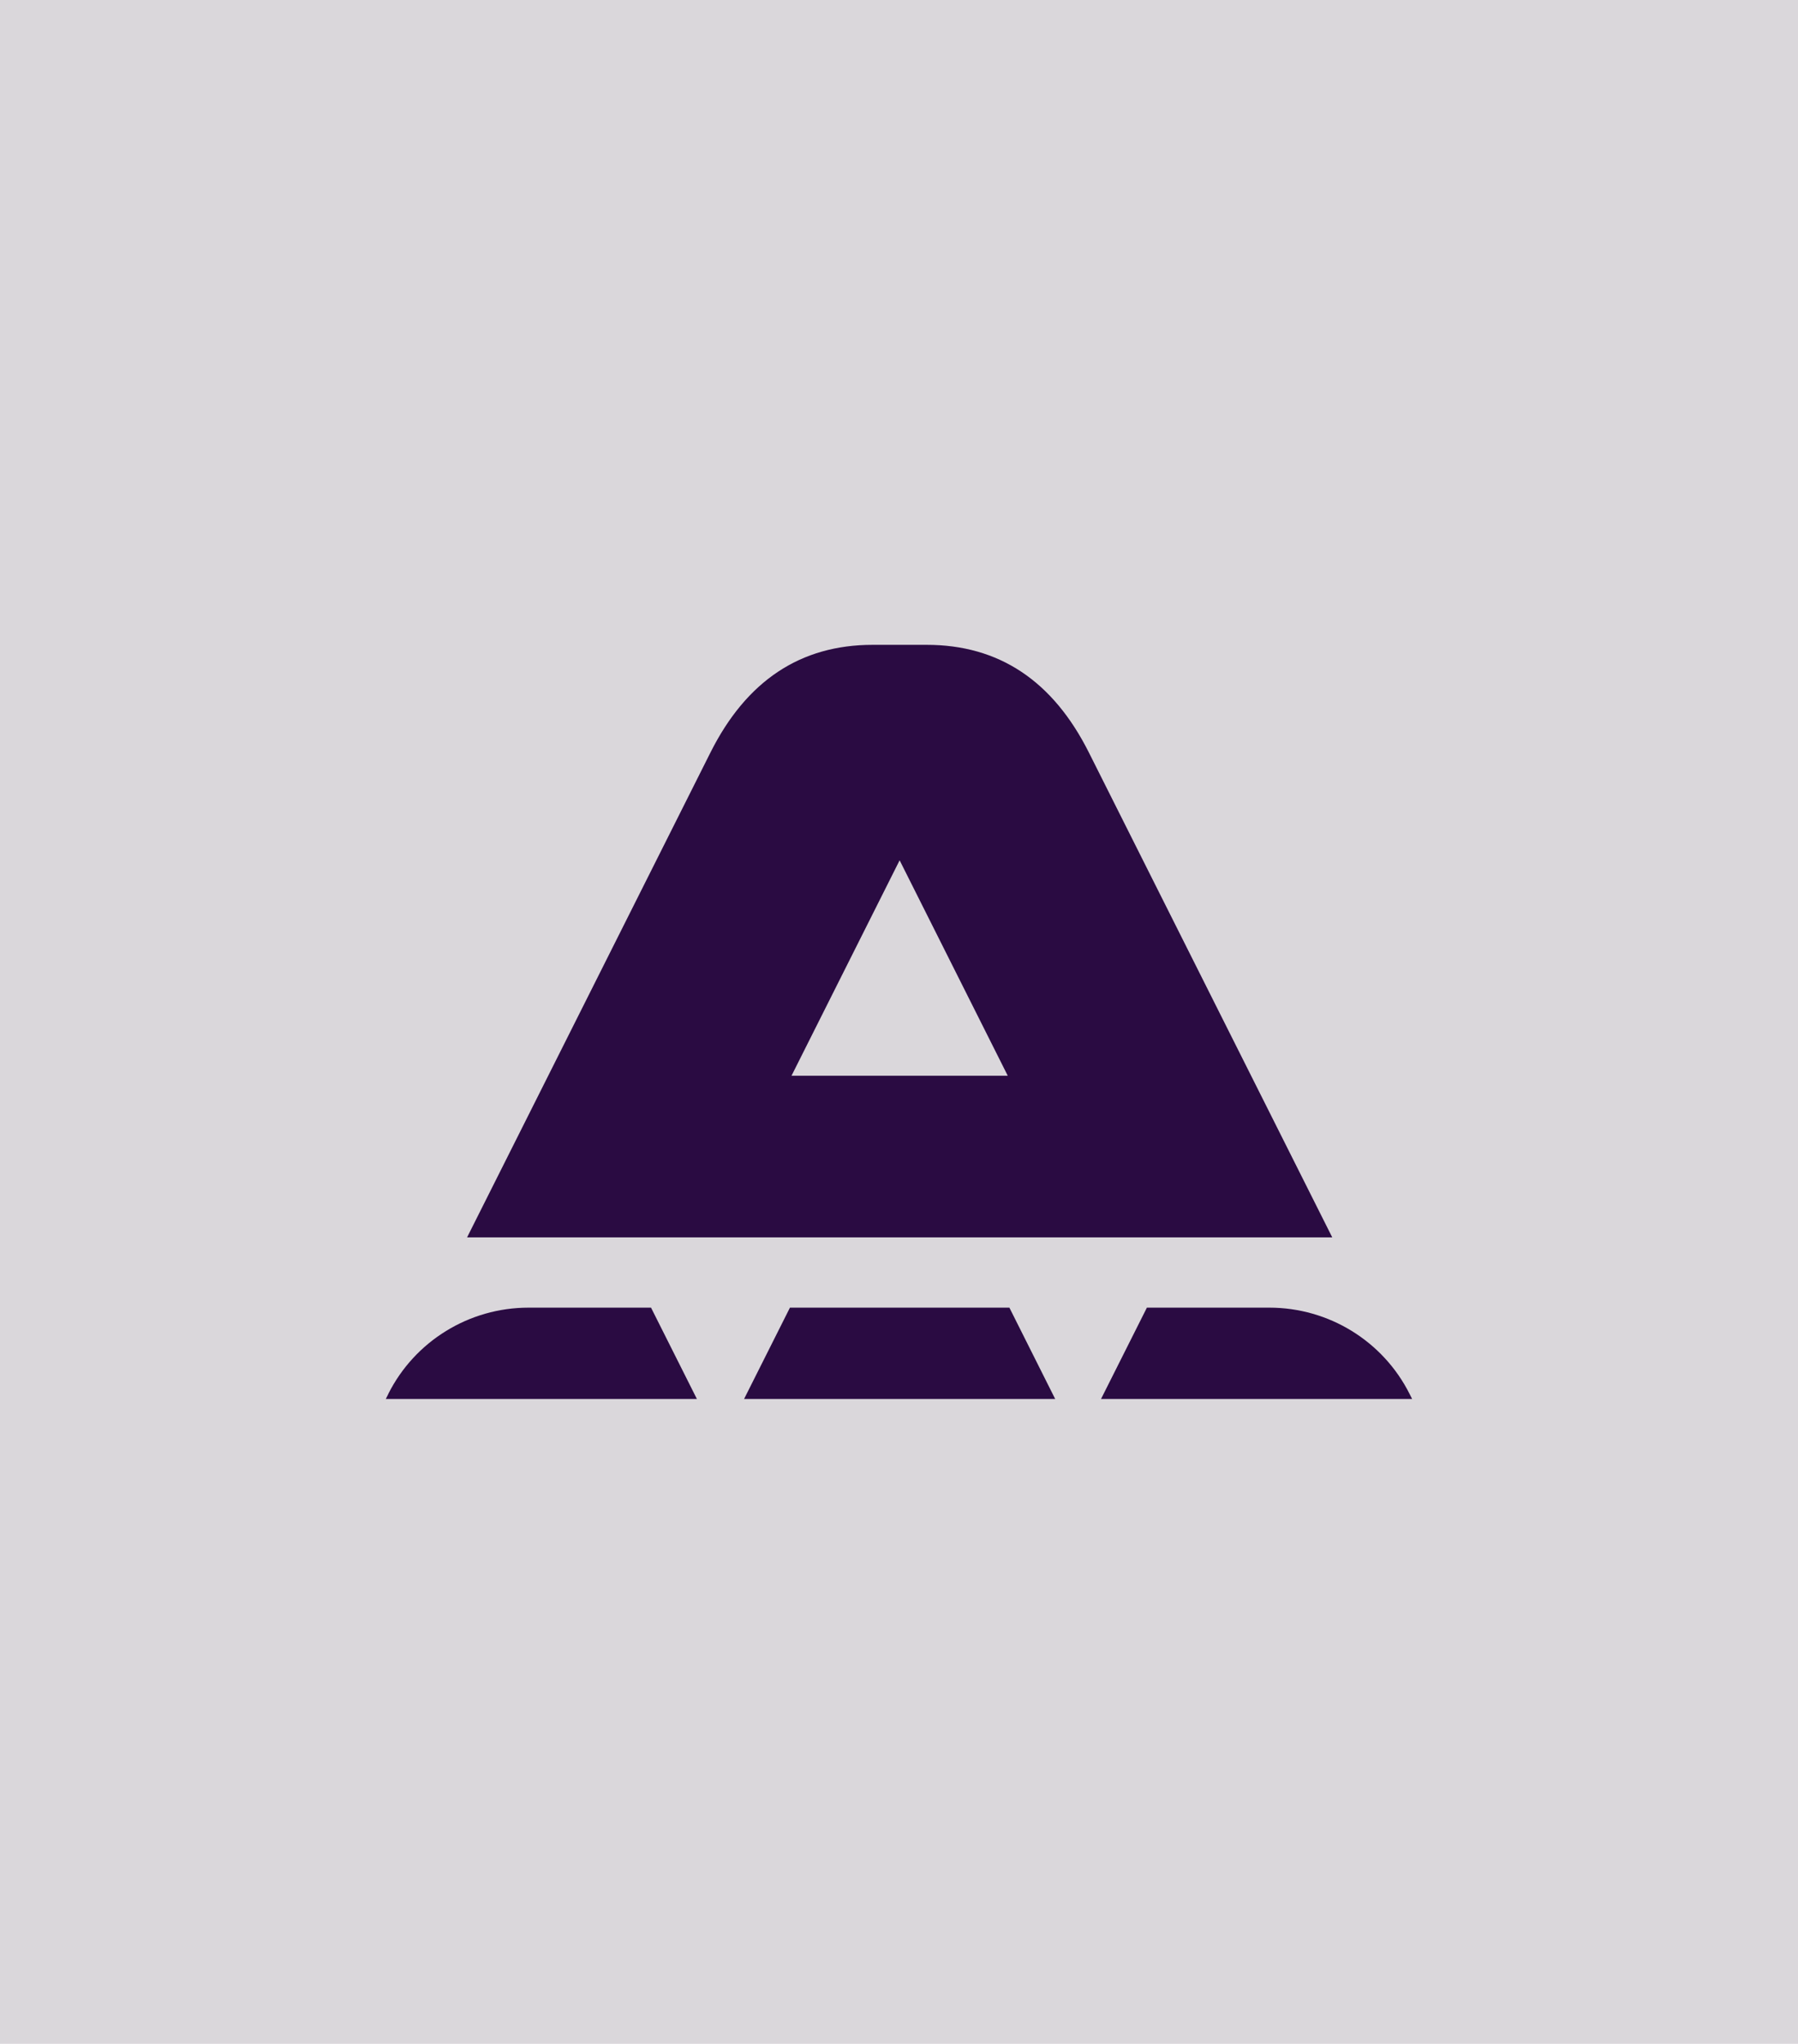 <?xml version="1.0" encoding="UTF-8"?>
<svg id="Layer_1" data-name="Layer 1" xmlns="http://www.w3.org/2000/svg" viewBox="0 0 243.09 276.22">
  <defs>
    <style>
      .cls-1 {
        fill: #dad7db;
      }

      .cls-2 {
        fill: #2a0b42;
      }
    </style>
  </defs>
  <rect class="cls-1" width="243.09" height="276.22"/>
  <path class="cls-2" d="m63.15,167.23l32.9-65.52c4.87-9.71,12.18-14.56,21.93-14.56h7.31c9.75,0,17.06,4.85,21.93,14.56l32.9,65.52m0,0H63.15m73.1-21.84l-14.62-29.12-14.62,29.12h29.24Z"/>
  <path class="cls-2" d="m52.5,188.4l-.34.67h42.06l-6.2-12.34h-16.57c-8.03,0-15.37,4.52-18.96,11.67Z"/>
  <polygon class="cls-2" points="106.8 176.73 100.6 189.07 142.66 189.07 136.47 176.73 106.8 176.73"/>
  <path class="cls-2" d="m155.06,176.73l-6.2,12.34h42.06l-.34-.67c-3.59-7.15-10.93-11.67-18.96-11.67h-16.57Z"/>
</svg>